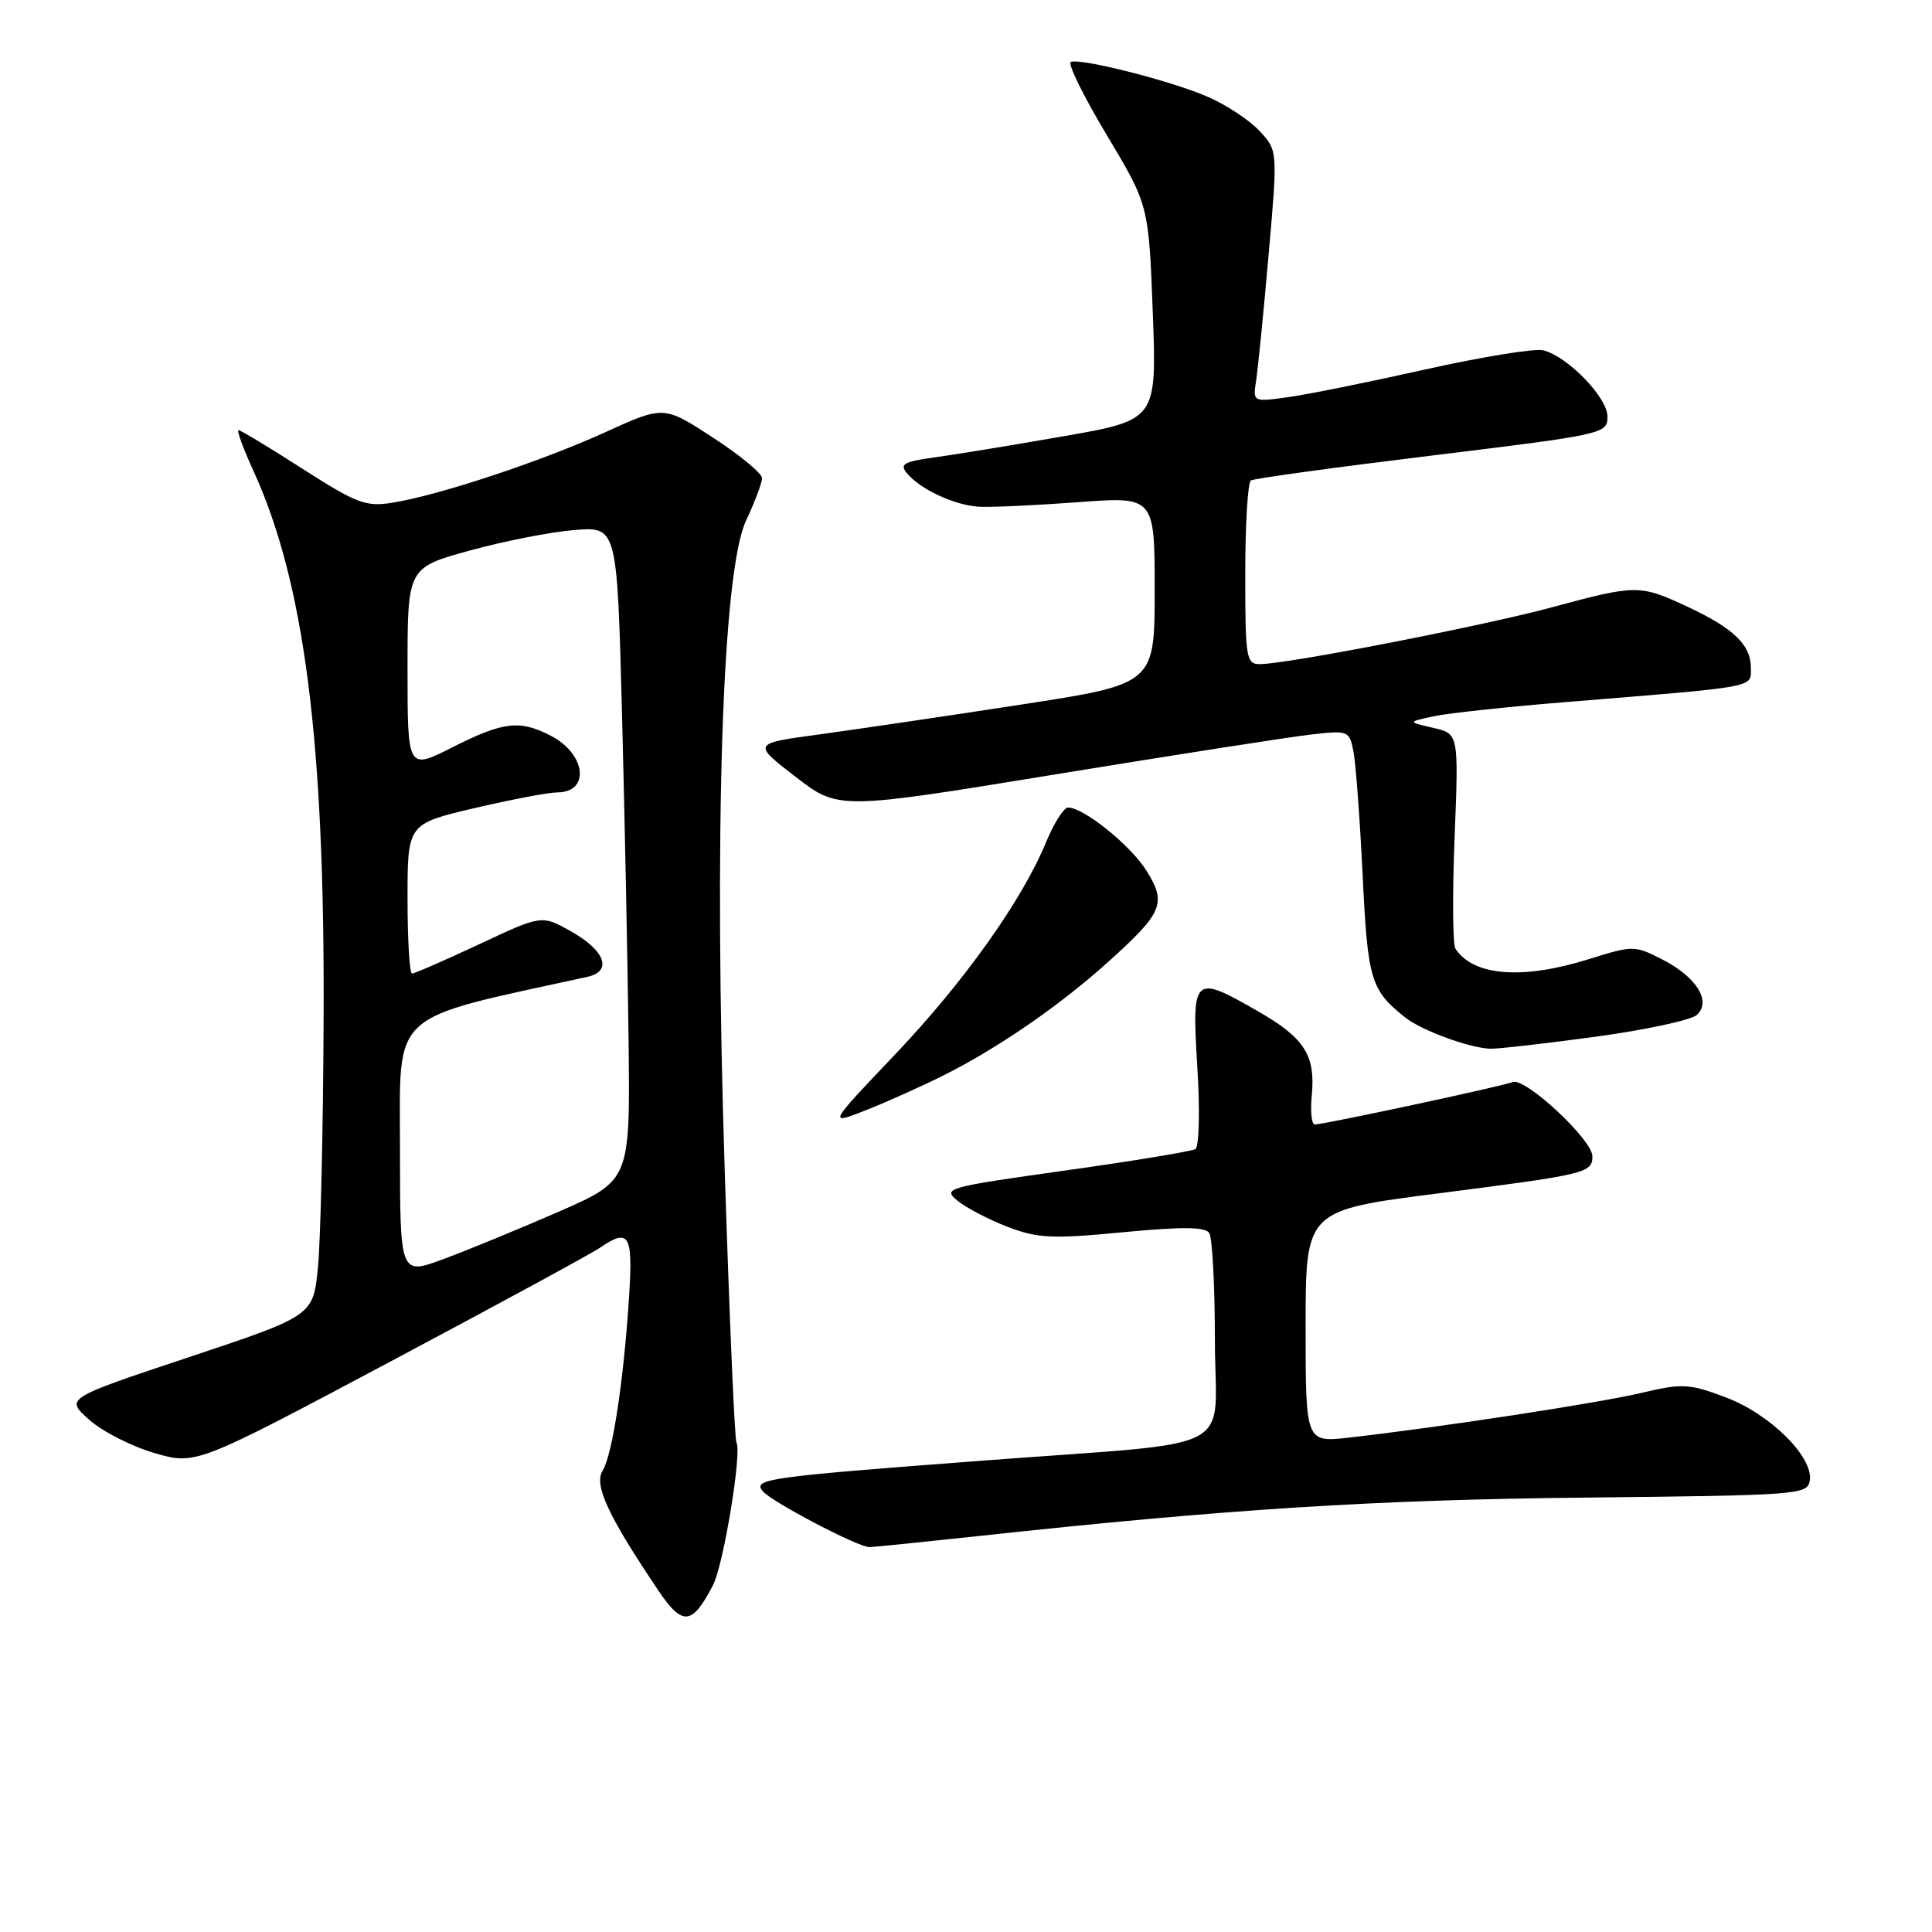 <?xml version="1.0" encoding="UTF-8" standalone="no"?>
<!DOCTYPE svg PUBLIC "-//W3C//DTD SVG 1.1//EN" "http://www.w3.org/Graphics/SVG/1.1/DTD/svg11.dtd" >
<svg xmlns="http://www.w3.org/2000/svg" xmlns:xlink="http://www.w3.org/1999/xlink" version="1.1" viewBox="0 0 256 256">
 <g >
 <path fill="currentColor"
d=" M 94.48 210.03 C 95.88 207.34 98.34 192.35 97.58 191.14 C 97.35 190.76 96.66 174.71 96.04 155.48 C 94.57 110.10 95.69 75.74 98.85 69.00 C 100.01 66.53 100.97 63.99 100.98 63.37 C 100.99 62.74 98.07 60.32 94.48 57.99 C 87.96 53.74 87.96 53.74 80.23 57.26 C 71.73 61.13 58.15 65.63 52.01 66.61 C 48.48 67.18 47.27 66.72 40.09 62.12 C 35.70 59.30 31.89 57.00 31.61 57.00 C 31.34 57.00 32.21 59.40 33.56 62.34 C 40.34 77.16 43.05 98.23 42.88 134.99 C 42.82 149.57 42.48 164.39 42.13 167.92 C 41.50 174.34 41.50 174.34 25.07 179.82 C 8.64 185.29 8.64 185.29 11.80 188.11 C 13.53 189.66 17.43 191.65 20.45 192.53 C 25.94 194.13 25.94 194.13 51.72 180.42 C 65.90 172.88 78.39 166.10 79.47 165.35 C 83.36 162.69 83.88 163.53 83.36 171.75 C 82.66 182.83 81.15 192.78 79.85 194.87 C 78.67 196.76 80.58 200.88 87.27 210.80 C 90.44 215.50 91.72 215.37 94.48 210.03 Z  M 129.79 203.52 C 162.53 199.97 182.24 198.72 210.00 198.44 C 238.45 198.14 239.51 198.06 239.81 196.17 C 240.29 193.05 234.50 187.33 228.63 185.14 C 223.80 183.33 222.92 183.28 217.44 184.58 C 211.75 185.92 190.83 189.12 178.75 190.49 C 173.00 191.14 173.00 191.14 173.00 175.76 C 173.00 160.38 173.00 160.38 190.57 158.13 C 210.19 155.62 211.00 155.43 211.00 153.22 C 211.00 151.02 202.11 142.74 200.44 143.38 C 198.92 143.97 175.42 149.00 174.21 149.00 C 173.79 149.00 173.61 147.25 173.82 145.11 C 174.32 139.83 172.85 137.53 166.71 134.01 C 158.12 129.08 157.91 129.26 158.65 141.35 C 159.01 147.12 158.89 151.95 158.39 152.26 C 157.90 152.56 150.14 153.84 141.14 155.10 C 125.34 157.32 124.85 157.46 126.90 159.12 C 128.07 160.07 131.07 161.63 133.56 162.58 C 137.52 164.09 139.43 164.18 148.79 163.28 C 156.61 162.53 159.70 162.56 160.23 163.38 C 160.64 164.00 160.98 170.43 160.98 177.68 C 161.00 192.90 164.85 190.91 130.50 193.52 C 101.53 195.71 99.73 195.97 101.07 197.59 C 102.25 199.01 113.68 205.00 115.20 205.00 C 115.69 205.00 122.25 204.33 129.79 203.52 Z  M 125.27 142.37 C 132.41 138.76 140.46 133.20 146.78 127.51 C 154.08 120.95 154.60 119.71 151.95 115.43 C 149.87 112.05 143.60 107.00 141.52 107.00 C 140.96 107.01 139.66 109.06 138.62 111.57 C 135.44 119.30 127.75 130.11 118.51 139.82 C 109.68 149.10 109.68 149.10 114.86 147.06 C 117.71 145.93 122.39 143.82 125.27 142.37 Z  M 211.50 137.36 C 218.10 136.46 224.11 135.16 224.85 134.48 C 226.81 132.66 224.78 129.44 220.22 127.11 C 216.58 125.26 216.38 125.26 210.50 127.10 C 201.70 129.85 195.22 129.33 192.85 125.70 C 192.49 125.15 192.44 118.52 192.74 110.96 C 193.29 97.22 193.29 97.22 189.89 96.44 C 186.50 95.66 186.50 95.66 189.97 94.91 C 191.88 94.50 199.75 93.65 207.47 93.03 C 233.16 90.94 232.00 91.16 232.00 88.50 C 232.00 85.43 229.72 83.25 223.53 80.36 C 217.27 77.45 216.81 77.45 205.64 80.47 C 196.42 82.96 170.51 88.00 166.93 88.00 C 165.13 88.00 165.00 87.20 165.00 76.06 C 165.00 69.49 165.34 63.91 165.75 63.66 C 166.16 63.40 176.96 61.92 189.75 60.36 C 212.58 57.57 213.00 57.48 213.00 55.20 C 213.00 52.67 207.75 47.25 204.50 46.42 C 203.40 46.14 196.35 47.28 188.84 48.96 C 181.33 50.64 173.12 52.30 170.59 52.64 C 166.00 53.27 166.00 53.27 166.45 50.39 C 166.69 48.80 167.44 41.30 168.10 33.73 C 169.31 19.96 169.31 19.96 166.90 17.36 C 165.58 15.93 162.47 13.88 160.00 12.81 C 155.18 10.72 143.36 7.71 141.90 8.20 C 141.41 8.37 143.54 12.70 146.62 17.84 C 152.21 27.18 152.21 27.18 152.75 41.41 C 153.28 55.65 153.28 55.65 140.89 57.81 C 134.08 59.00 126.36 60.27 123.74 60.62 C 119.76 61.17 119.18 61.51 120.17 62.70 C 121.93 64.83 126.43 66.93 129.66 67.14 C 131.22 67.24 137.11 66.97 142.75 66.55 C 153.00 65.78 153.00 65.78 153.00 78.21 C 153.00 90.64 153.00 90.64 135.25 93.37 C 125.49 94.87 113.49 96.64 108.59 97.31 C 99.69 98.51 99.69 98.51 105.39 102.91 C 111.08 107.31 111.08 107.31 139.79 102.62 C 155.58 100.04 170.81 97.66 173.64 97.34 C 178.69 96.76 178.80 96.80 179.35 99.62 C 179.65 101.21 180.20 108.59 180.56 116.02 C 181.23 129.91 181.63 131.21 186.25 134.86 C 188.40 136.56 194.82 138.90 197.50 138.96 C 198.60 138.98 204.90 138.26 211.50 137.36 Z  M 53.00 152.07 C 53.00 133.71 51.33 135.23 77.82 129.44 C 81.19 128.70 80.20 125.95 75.63 123.39 C 71.78 121.23 71.78 121.23 63.49 125.12 C 58.93 127.25 54.93 129.00 54.60 129.00 C 54.27 129.00 54.00 124.54 54.00 119.08 C 54.00 109.17 54.00 109.17 62.87 107.08 C 67.75 105.94 72.68 105.00 73.81 105.00 C 78.23 105.00 77.67 99.91 72.98 97.49 C 68.86 95.36 66.71 95.61 59.97 99.01 C 54.00 102.03 54.00 102.03 54.00 88.62 C 54.00 75.22 54.00 75.22 62.25 72.95 C 66.79 71.70 73.04 70.47 76.13 70.23 C 81.77 69.78 81.77 69.78 82.42 94.64 C 82.78 108.31 83.17 127.81 83.29 137.96 C 83.50 156.41 83.50 156.41 74.00 160.57 C 68.78 162.85 61.91 165.67 58.75 166.84 C 53.00 168.97 53.00 168.97 53.00 152.07 Z "/>
</g>
</svg>
